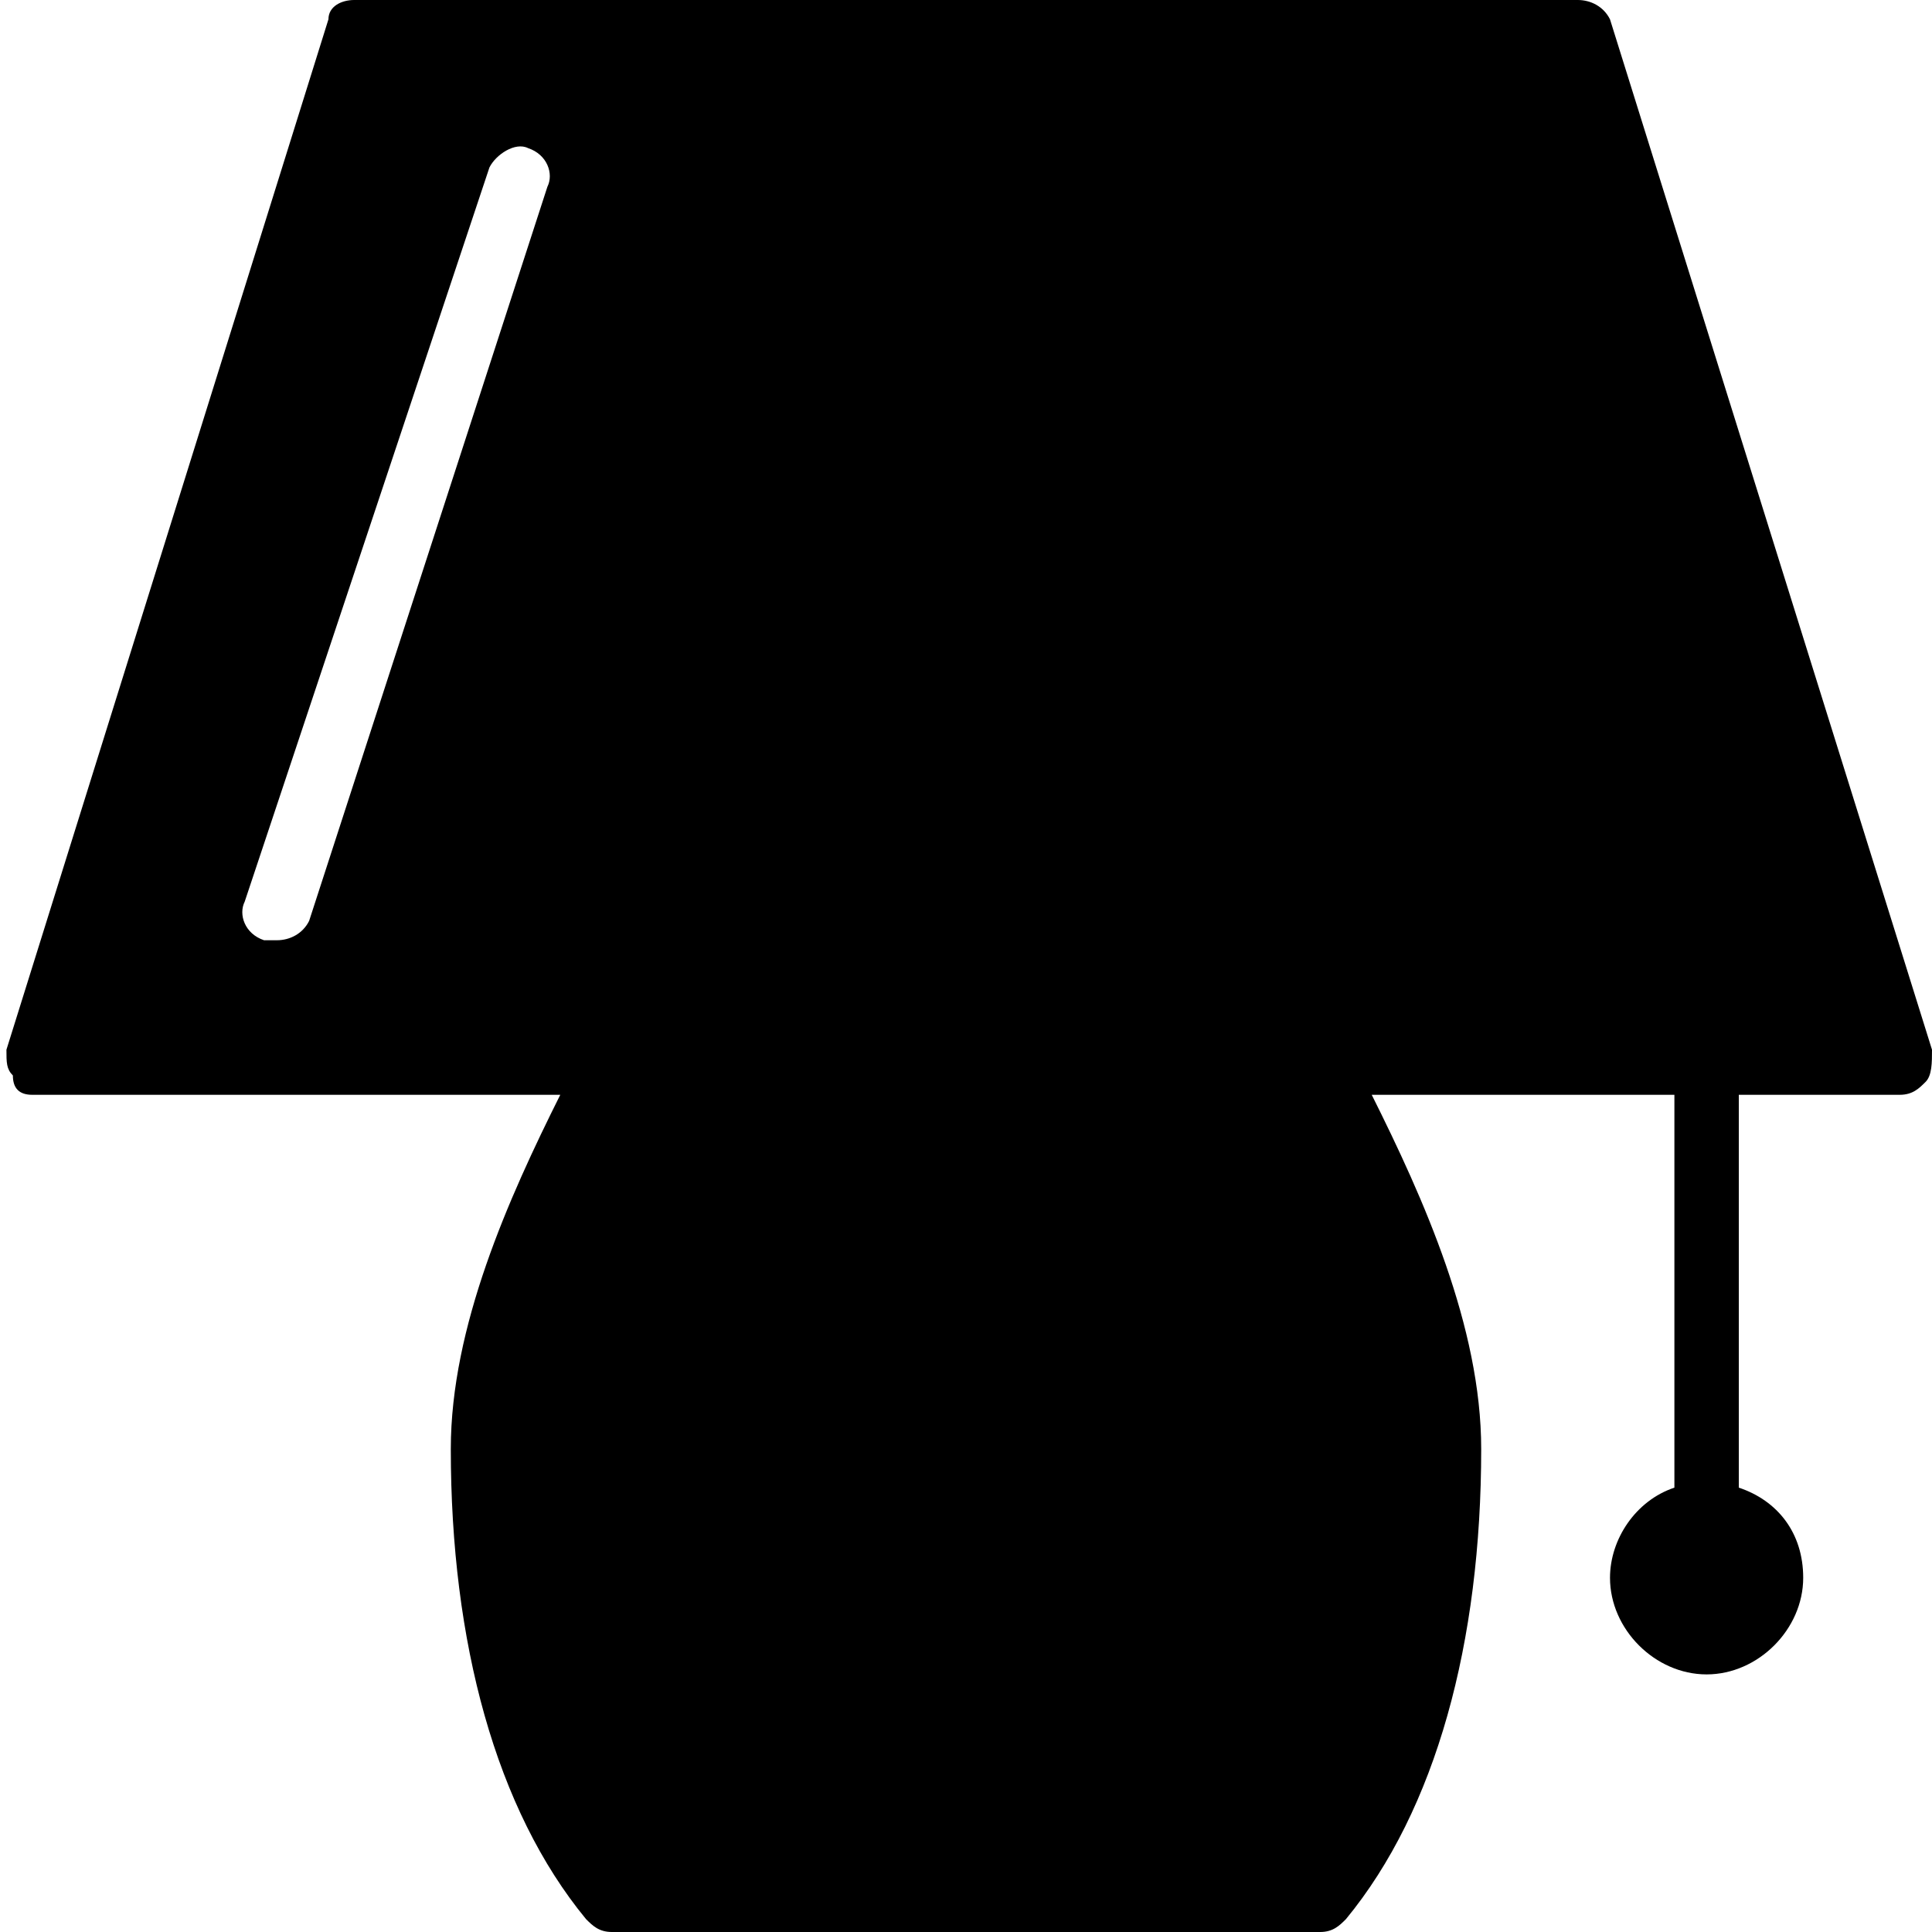 <?xml version="1.0" encoding="utf-8"?>
<!-- Generator: Adobe Illustrator 19.0.0, SVG Export Plug-In . SVG Version: 6.00 Build 0)  -->
<svg version="1.1" id="Layer_1" xmlns="http://www.w3.org/2000/svg" xmlns:xlink="http://www.w3.org/1999/xlink" x="0px" y="0px"
	 viewBox="0 0 30 30" style="enable-background:new 0 0 30 30;" xml:space="preserve">
<g>
	<path d="M30,16.3l-5-16C24.9,0.1,24.7,0,24.5,0H5.5C5.3,0,5.1,0.1,5.1,0.3l-5,16c0,0.2,0,0.3,0.1,0.4C0.2,16.9,0.3,17,0.5,17h8.2
		C7.9,18.6,7,20.6,7,22.5c0,3,0.7,5.6,2.1,7.3C9.2,29.9,9.3,30,9.5,30h11c0.2,0,0.3-0.1,0.4-0.2c1.4-1.7,2.1-4.3,2.1-7.3
		c0-1.9-0.9-3.9-1.7-5.5H26v6c0,0,0,0.1,0,0.1c-0.6,0.2-1,0.8-1,1.4c0,0.8,0.7,1.5,1.5,1.5s1.5-0.7,1.5-1.5c0-0.7-0.4-1.2-1-1.4
		c0,0,0-0.1,0-0.1v-6h2.5c0.2,0,0.3-0.1,0.4-0.2C30,16.7,30,16.5,30,16.3z M8.5,2.9L4.8,14.3c-0.1,0.2-0.3,0.3-0.5,0.3
		c-0.1,0-0.1,0-0.2,0c-0.3-0.1-0.4-0.4-0.3-0.6L7.6,2.6C7.7,2.4,8,2.2,8.2,2.3C8.5,2.4,8.6,2.7,8.5,2.9z"/>
</g>
</svg>
